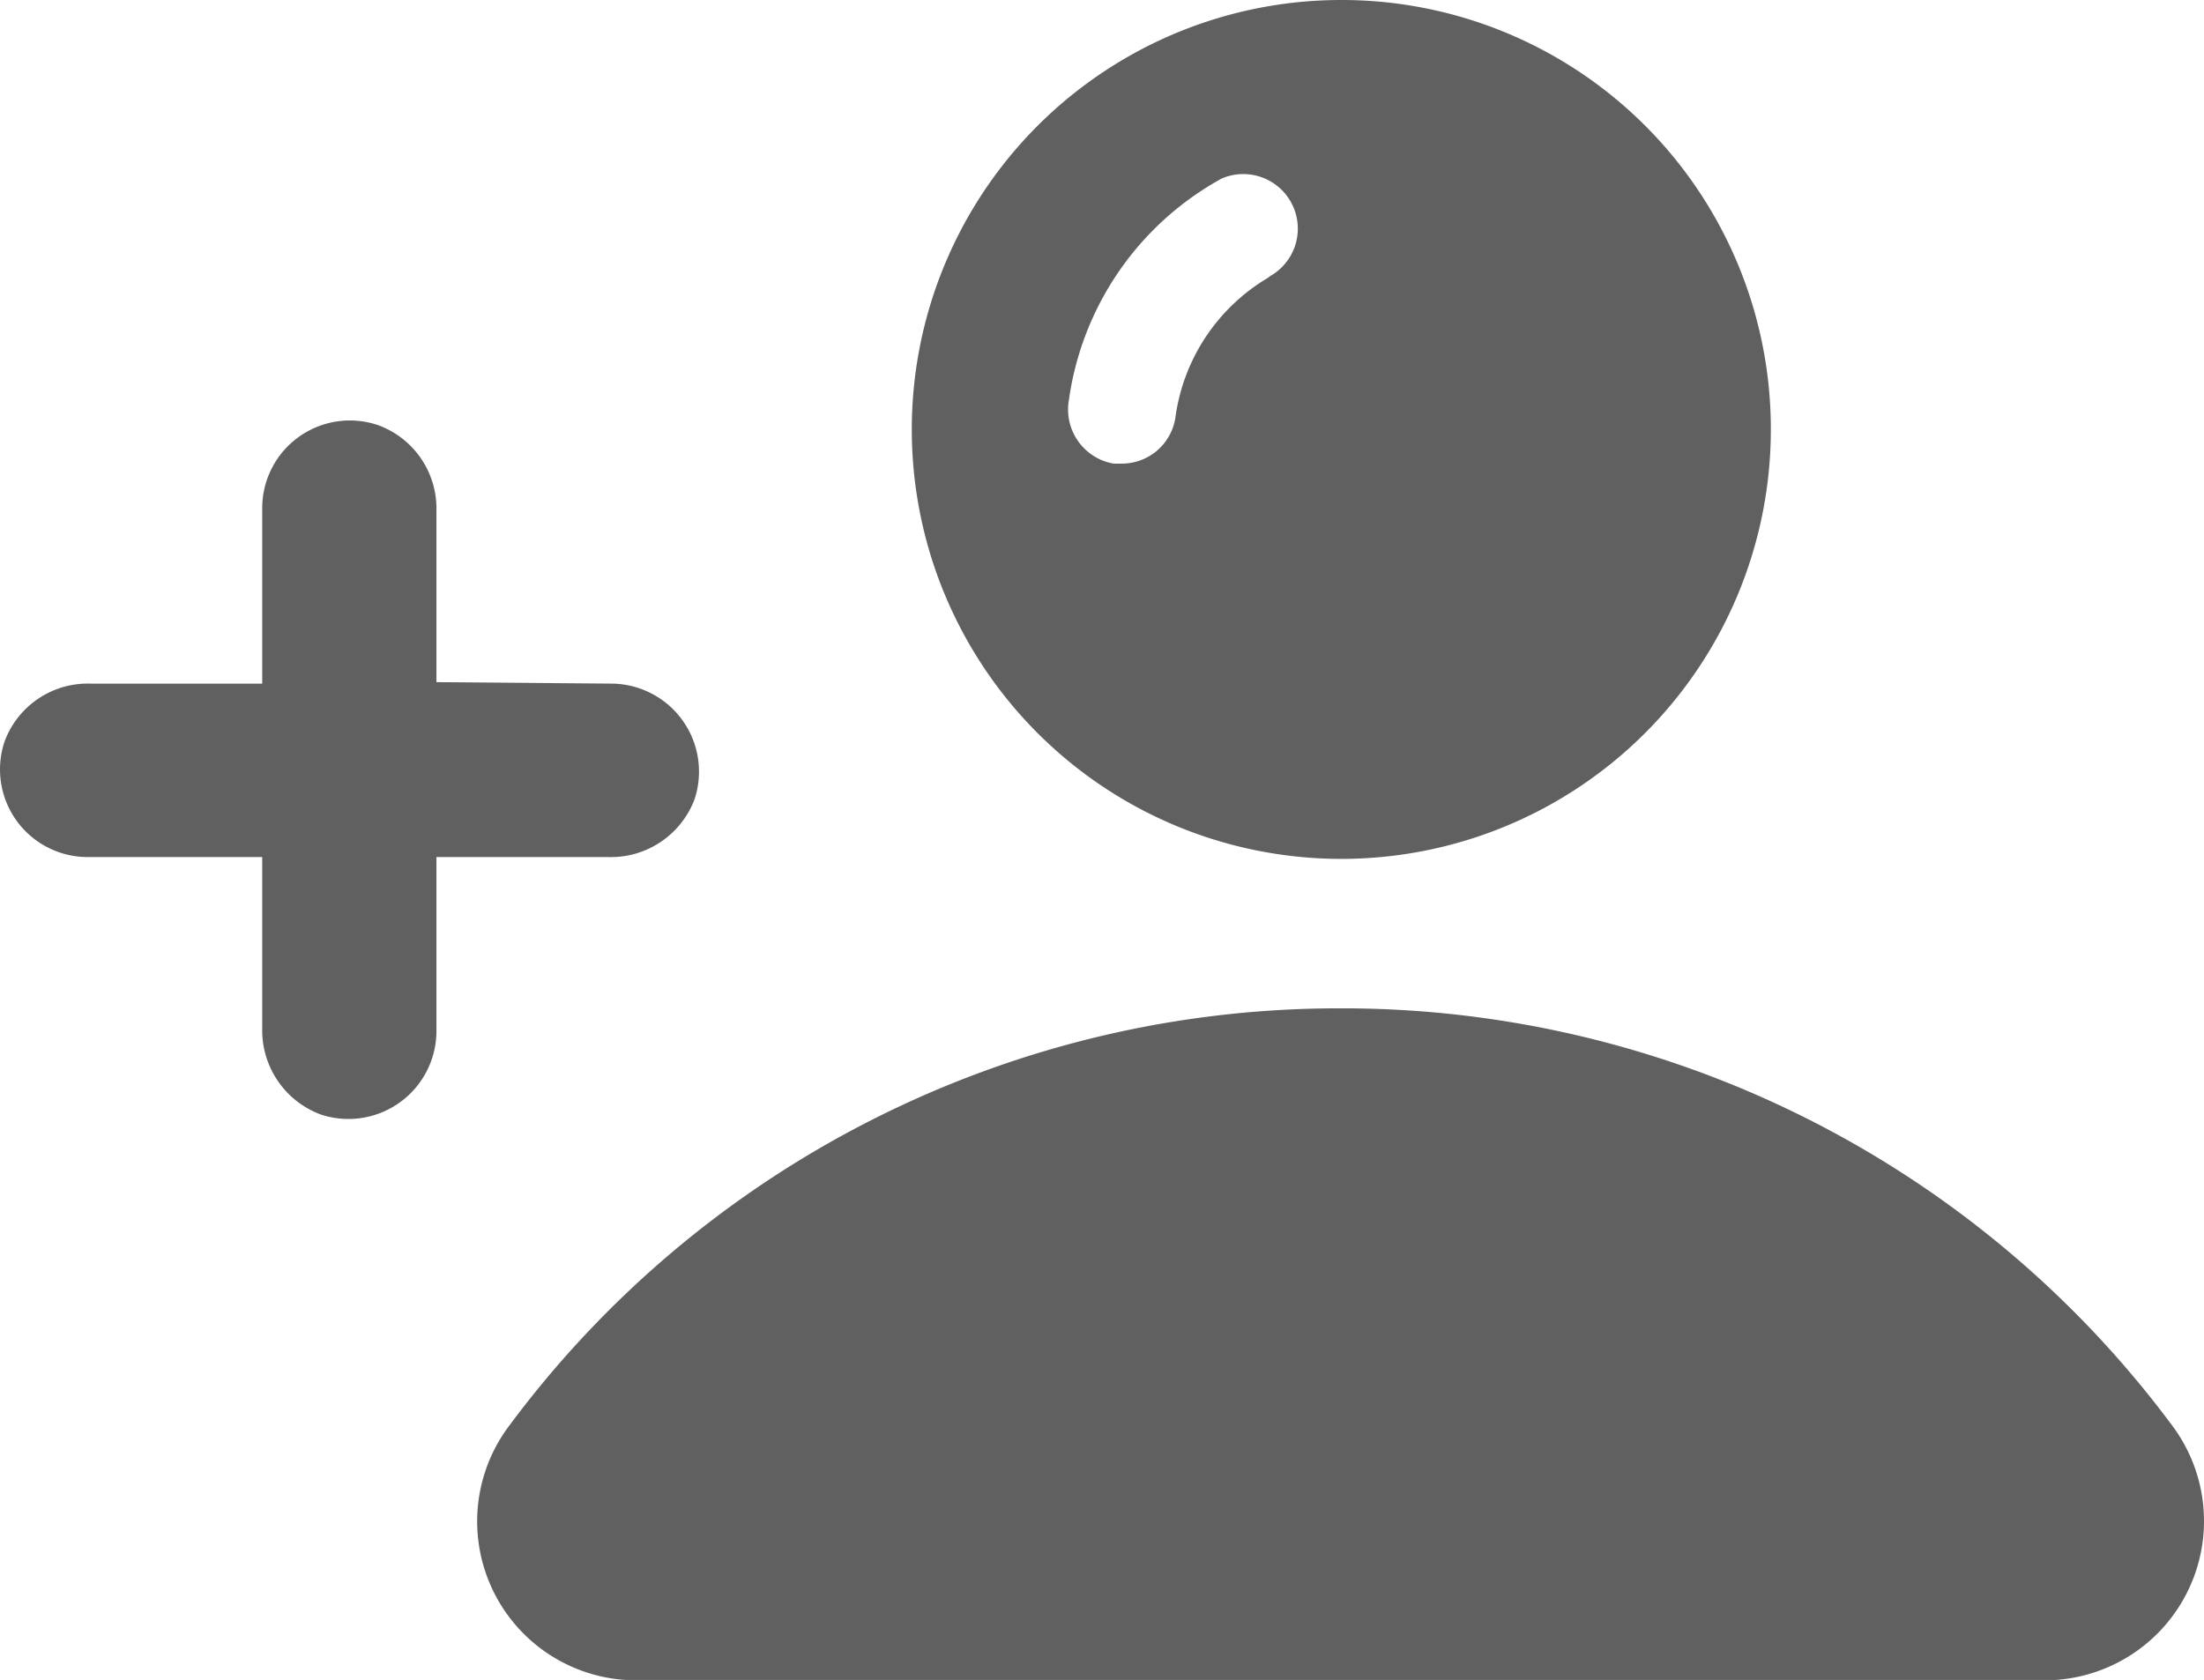 <svg id="Layer_1" data-name="Layer 1" xmlns="http://www.w3.org/2000/svg" viewBox="0 0 60.6 46.2"><defs><style>.cls-1{fill:#606060;}</style></defs><title>Artboard 19</title><path class="cls-1" d="M12,18.76V14.05a2.44,2.44,0,0,0-1.61-2.36A2.41,2.41,0,0,0,7.21,14v4.8H2.49A2.44,2.44,0,0,0,.13,20.38,2.41,2.41,0,0,0,2.4,23.57H7.21v4.71a2.47,2.47,0,0,0,1.61,2.37A2.42,2.42,0,0,0,12,28.37v-4.8h4.72A2.46,2.46,0,0,0,19.09,22a2.42,2.42,0,0,0-2.28-3.2Z"/><path class="cls-1" d="M36.88,27.73A28.4,28.4,0,0,0,14,39.21a4.37,4.37,0,0,0,3.5,7H56.22a4.38,4.38,0,0,0,3.51-7A28.42,28.42,0,0,0,36.88,27.73Z"/><path class="cls-1" d="M36.88,0A11.81,11.81,0,1,0,48.69,11.81,11.8,11.8,0,0,0,36.88,0Zm-2,7.63a5.29,5.29,0,0,0-2.56,3.84,1.49,1.49,0,0,1-1.48,1.28h-.22A1.51,1.51,0,0,1,29.39,11a8.25,8.25,0,0,1,4.2-6.09,1.5,1.5,0,0,1,1.32,2.69Z"/></svg>